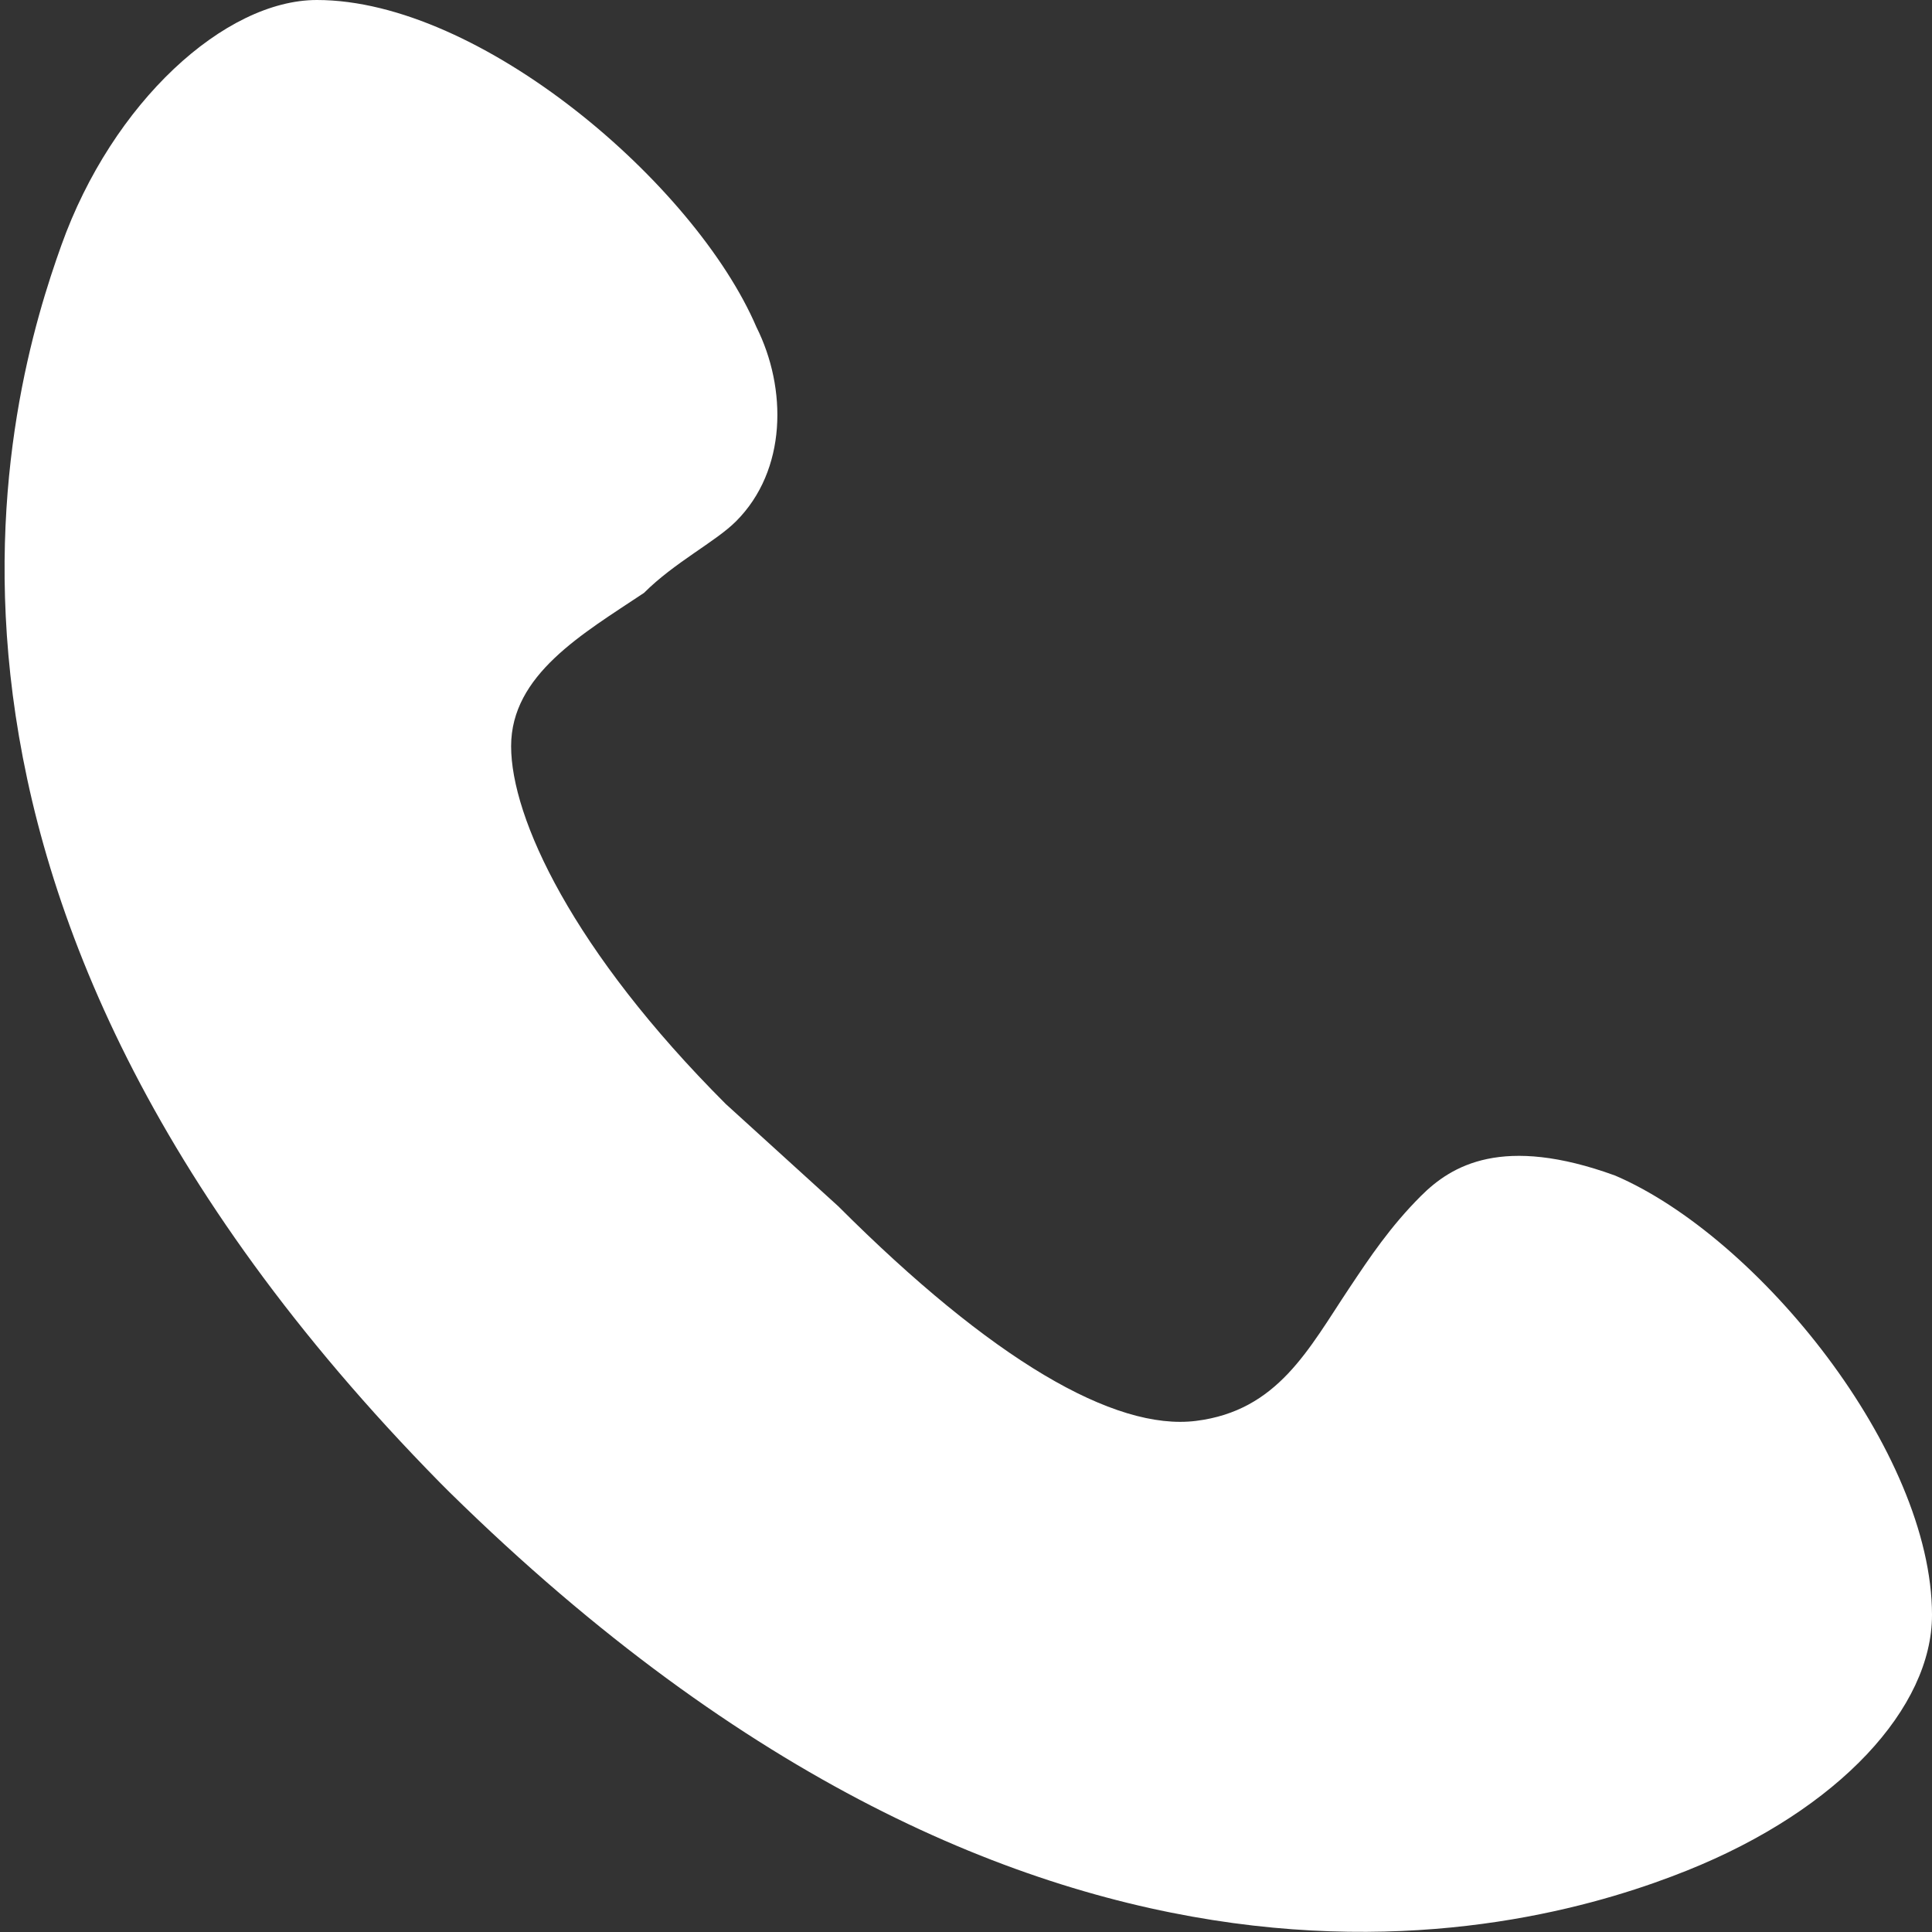 <svg fill="#FFFFFF" enable-background="new 0 0 18.9 18.9" viewBox="0 0 18.9 18.9" xmlns="http://www.w3.org/2000/svg"><rect x="0" y="0" width="18.9" height="18.9" fill="#333333" stroke="none"/><path d="m18.9 15.8c0 .9-.9 1.9-2.4 2.5s-6.3 2-12.1-3.7l-.1-.1c-5.7-5.8-4.2-10.7-3.7-12.1s1.6-2.4 2.5-2.4c1.6 0 3.7 1.8 4.3 3.2.3.6.3 1.4-.2 1.9-.2.2-.6.4-.9.7-.6.4-1.3.8-1.3 1.5s.6 2 2.1 3.5l1.1 1c1.5 1.5 2.7 2.2 3.5 2.1s1.1-.7 1.5-1.3c.2-.3.4-.6.7-.9s.8-.6 1.9-.2c1.4.6 3.1 2.7 3.1 4.3z"/></svg>